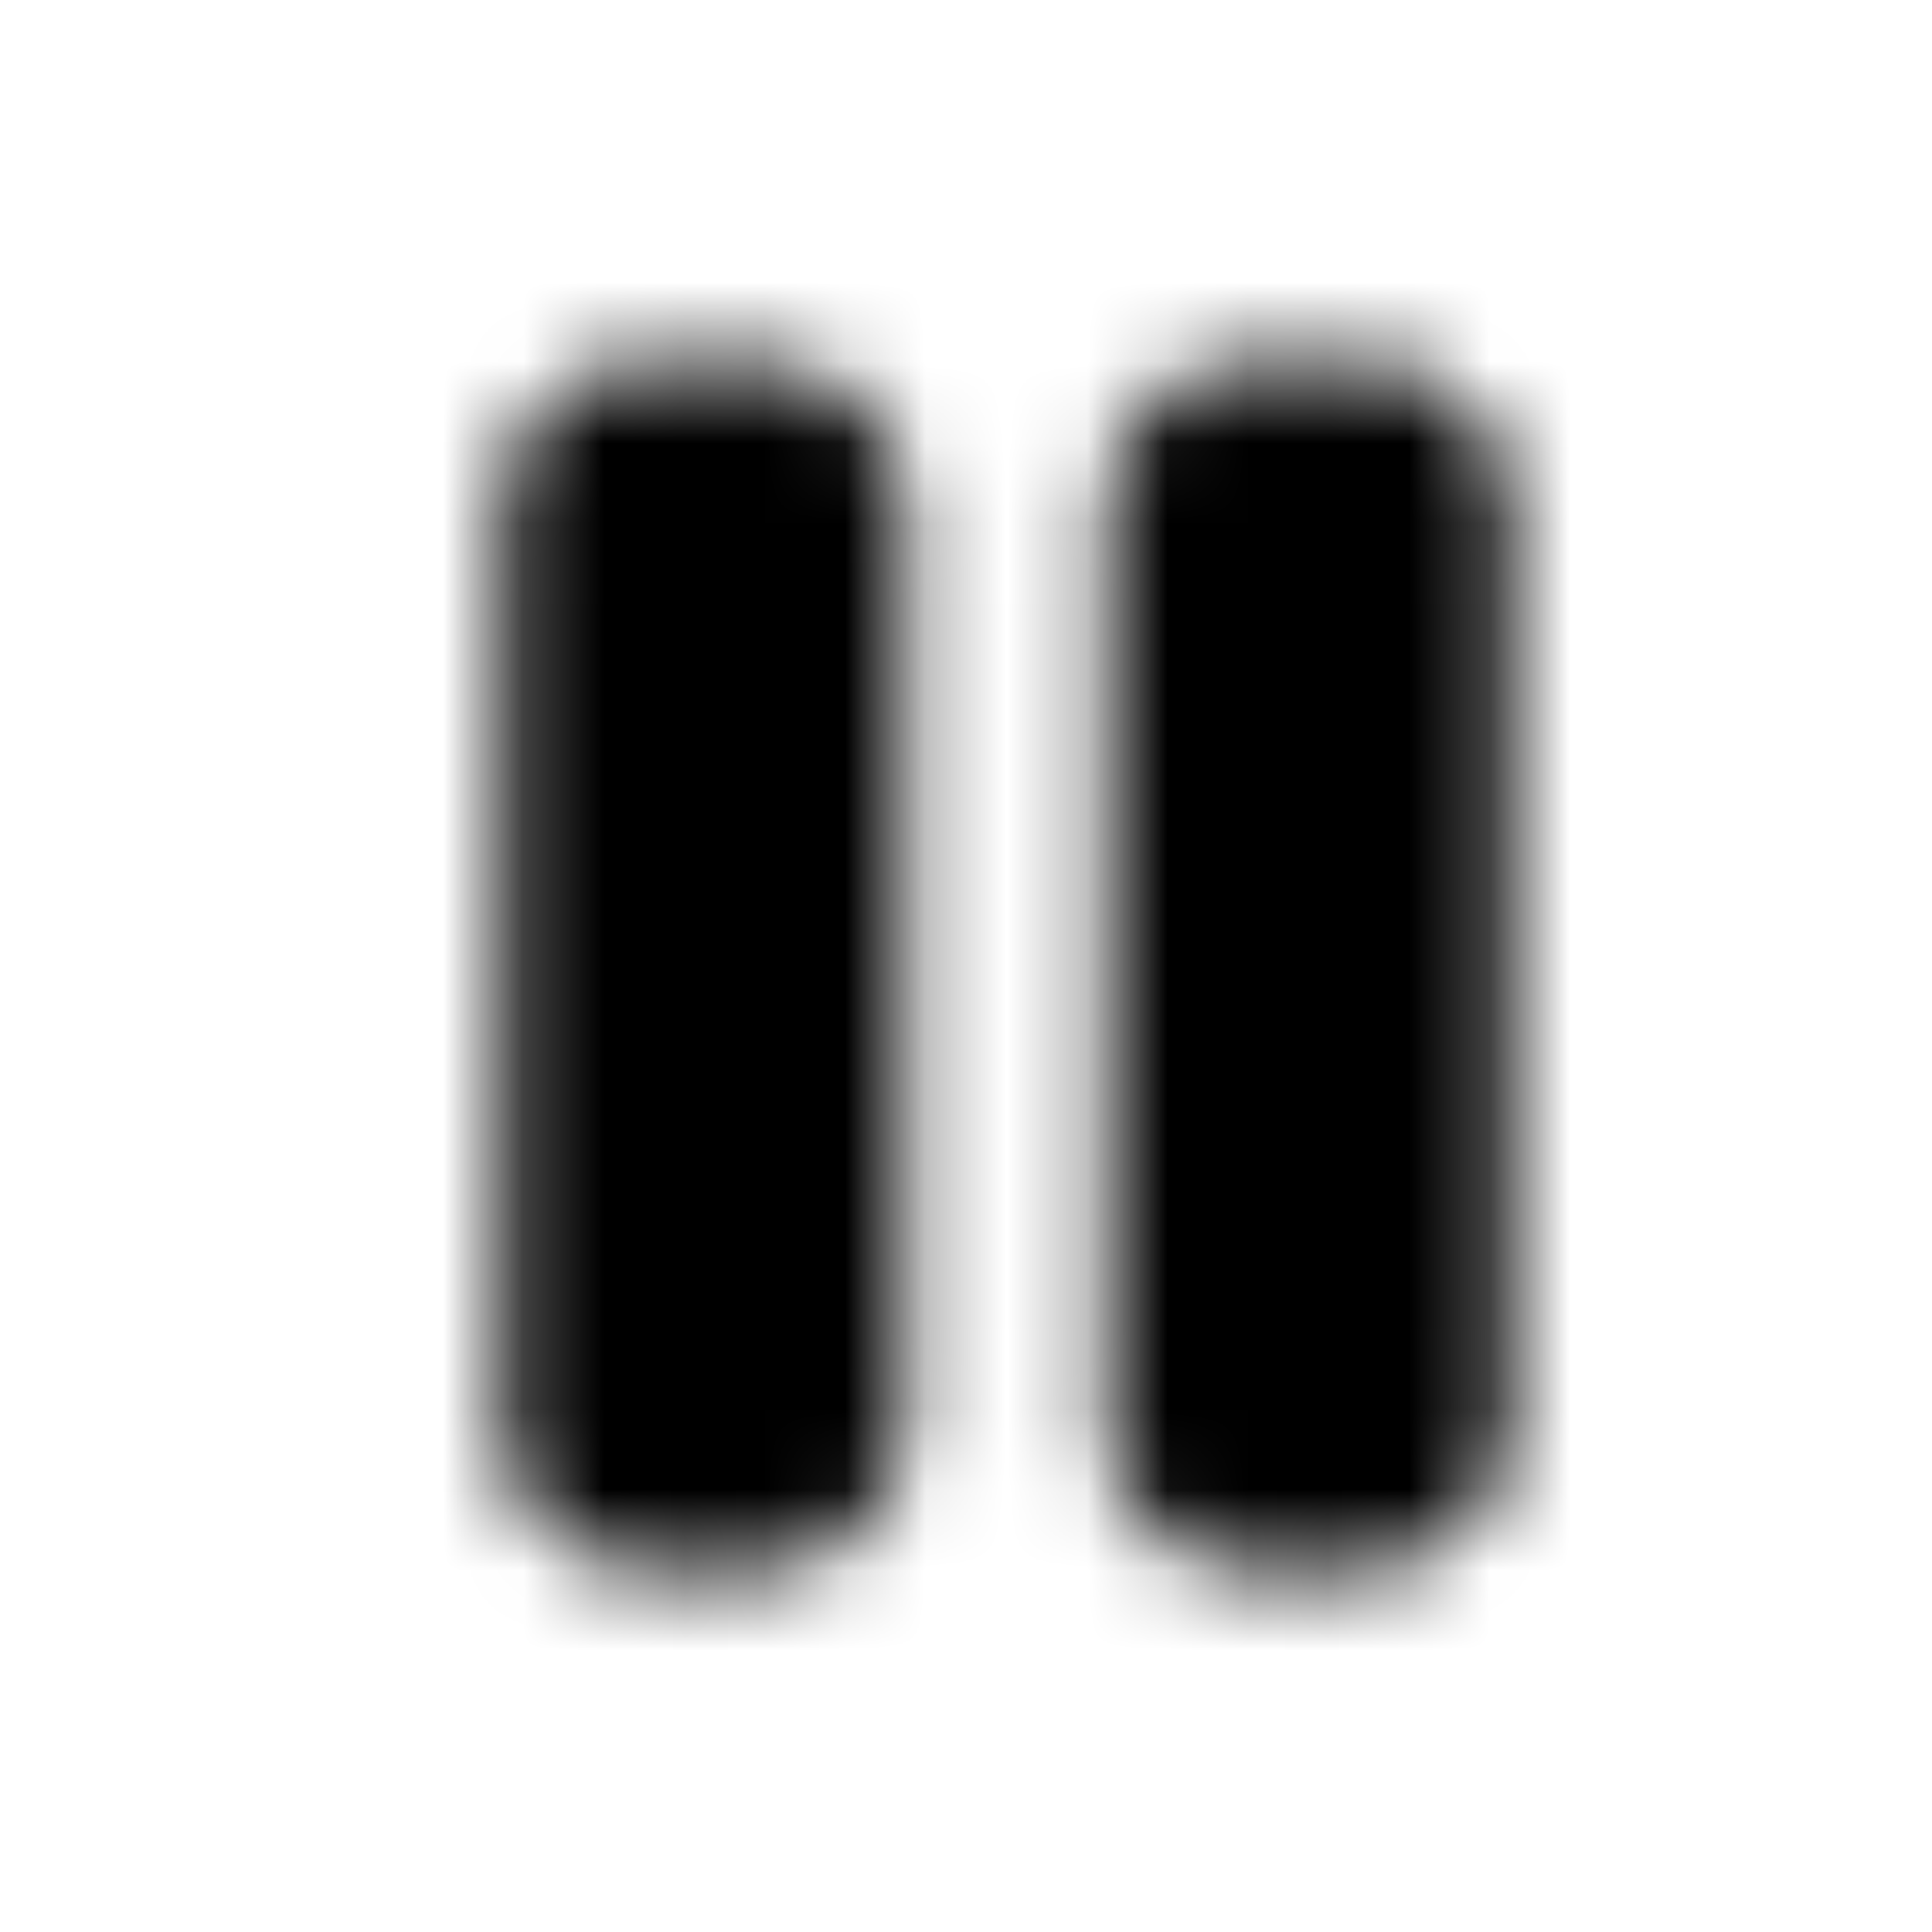<svg xmlns="http://www.w3.org/2000/svg" width="24" height="24" fill="currentColor" class="icon-pause-solid" viewBox="0 0 24 24">
  <mask id="a" width="13" height="16" x="6" y="4" maskUnits="userSpaceOnUse" style="mask-type:alpha">
    <path d="M8.125 4.5h1.25c1.016 0 1.875.86 1.875 1.875v11.25c0 1.055-.86 1.875-1.875 1.875h-1.25a1.85 1.85 0 0 1-1.875-1.875V6.375c0-1.016.82-1.875 1.875-1.875m7.5 0h1.25c1.016 0 1.875.86 1.875 1.875v11.25c0 1.055-.86 1.875-1.875 1.875h-1.25a1.85 1.85 0 0 1-1.875-1.875V6.375c0-1.016.82-1.875 1.875-1.875"/>
  </mask>
  <g mask="url(#a)">
    <path d="M0 0h24v24H0z"/>
  </g>
</svg>